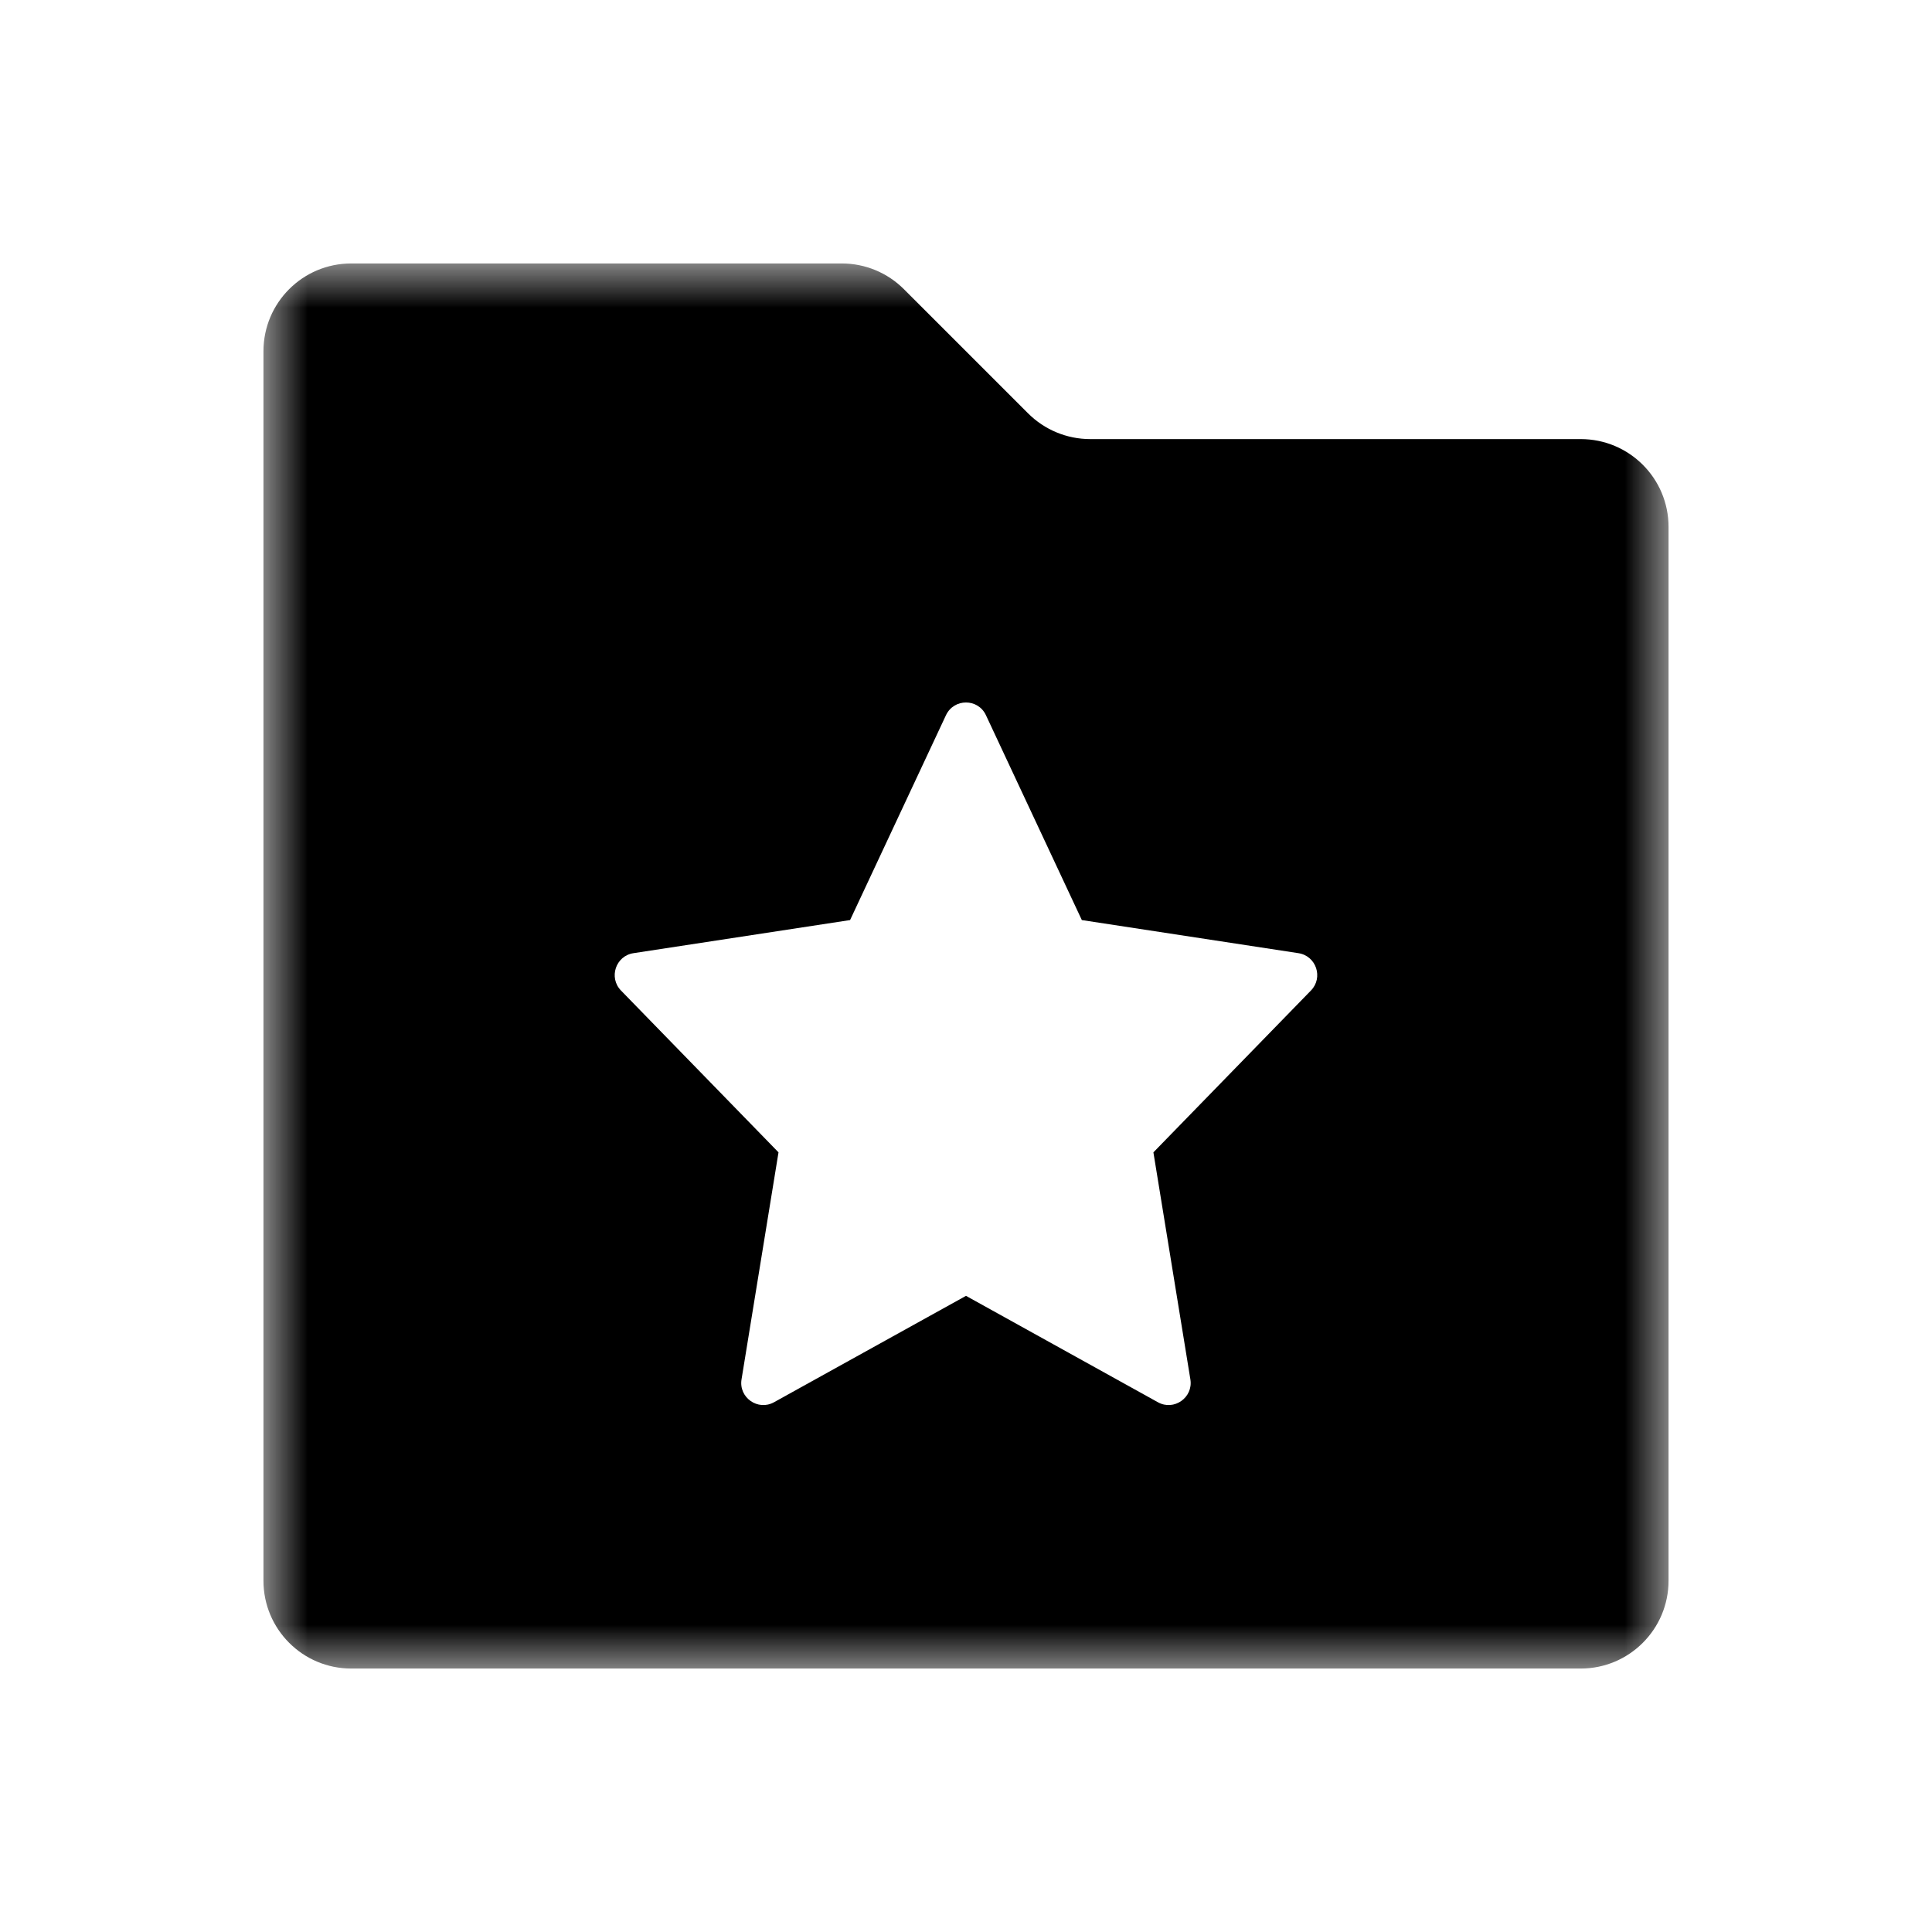 <?xml version="1.0" encoding="UTF-8" standalone="no"?>
<svg width="22px" height="22px" viewBox="0 0 22 22" version="1.1" xmlns="http://www.w3.org/2000/svg" xmlns:xlink="http://www.w3.org/1999/xlink">
    <!-- Generator: Sketch 39.1 (31720) - http://www.bohemiancoding.com/sketch -->
    <title>saved_reports</title>
    <desc>Created with Sketch.</desc>
    <defs>
        <polygon id="path-1" points="0 16 16 16 16 0 0 0"></polygon>
    </defs>
    <g id="16-x-16-solid" stroke="none" stroke-width="1">
        <g id="saved_reports">
            <g id="Page-1" transform="translate(3, 3)">
                <mask id="mask-2">
                    <use xlink:href="#path-1"></use>
                </mask>
                <g id="Clip-2"></g>
                <path d="M11.928,8.279 L10.134,10.122 L10.555,12.707 C10.589,12.914 10.369,13.069 10.186,12.968 L8,11.756 L5.813,12.968 C5.63,13.069 5.41,12.914 5.444,12.707 L5.865,10.122 L4.071,8.279 C3.929,8.132 4.011,7.885 4.213,7.854 L6.68,7.477 L7.772,5.144 C7.863,4.951 8.137,4.951 8.227,5.144 L9.319,7.477 L11.786,7.854 C11.988,7.885 12.071,8.132 11.928,8.279 M15,2 L9.414,2 C9.149,2 8.894,1.894 8.707,1.707 L7.293,0.293 C7.105,0.105 6.851,0 6.585,0 L1,0 C0.447,0 0,0.447 0,1 L0,15 C0,15.552 0.447,16 1,16 L15,16 C15.552,16 16,15.552 16,15 L16,3 C16,2.447 15.552,2 15,2" id="Fill-1" mask="url(#mask-2)"></path>
            </g>
        </g>
    </g>
</svg>